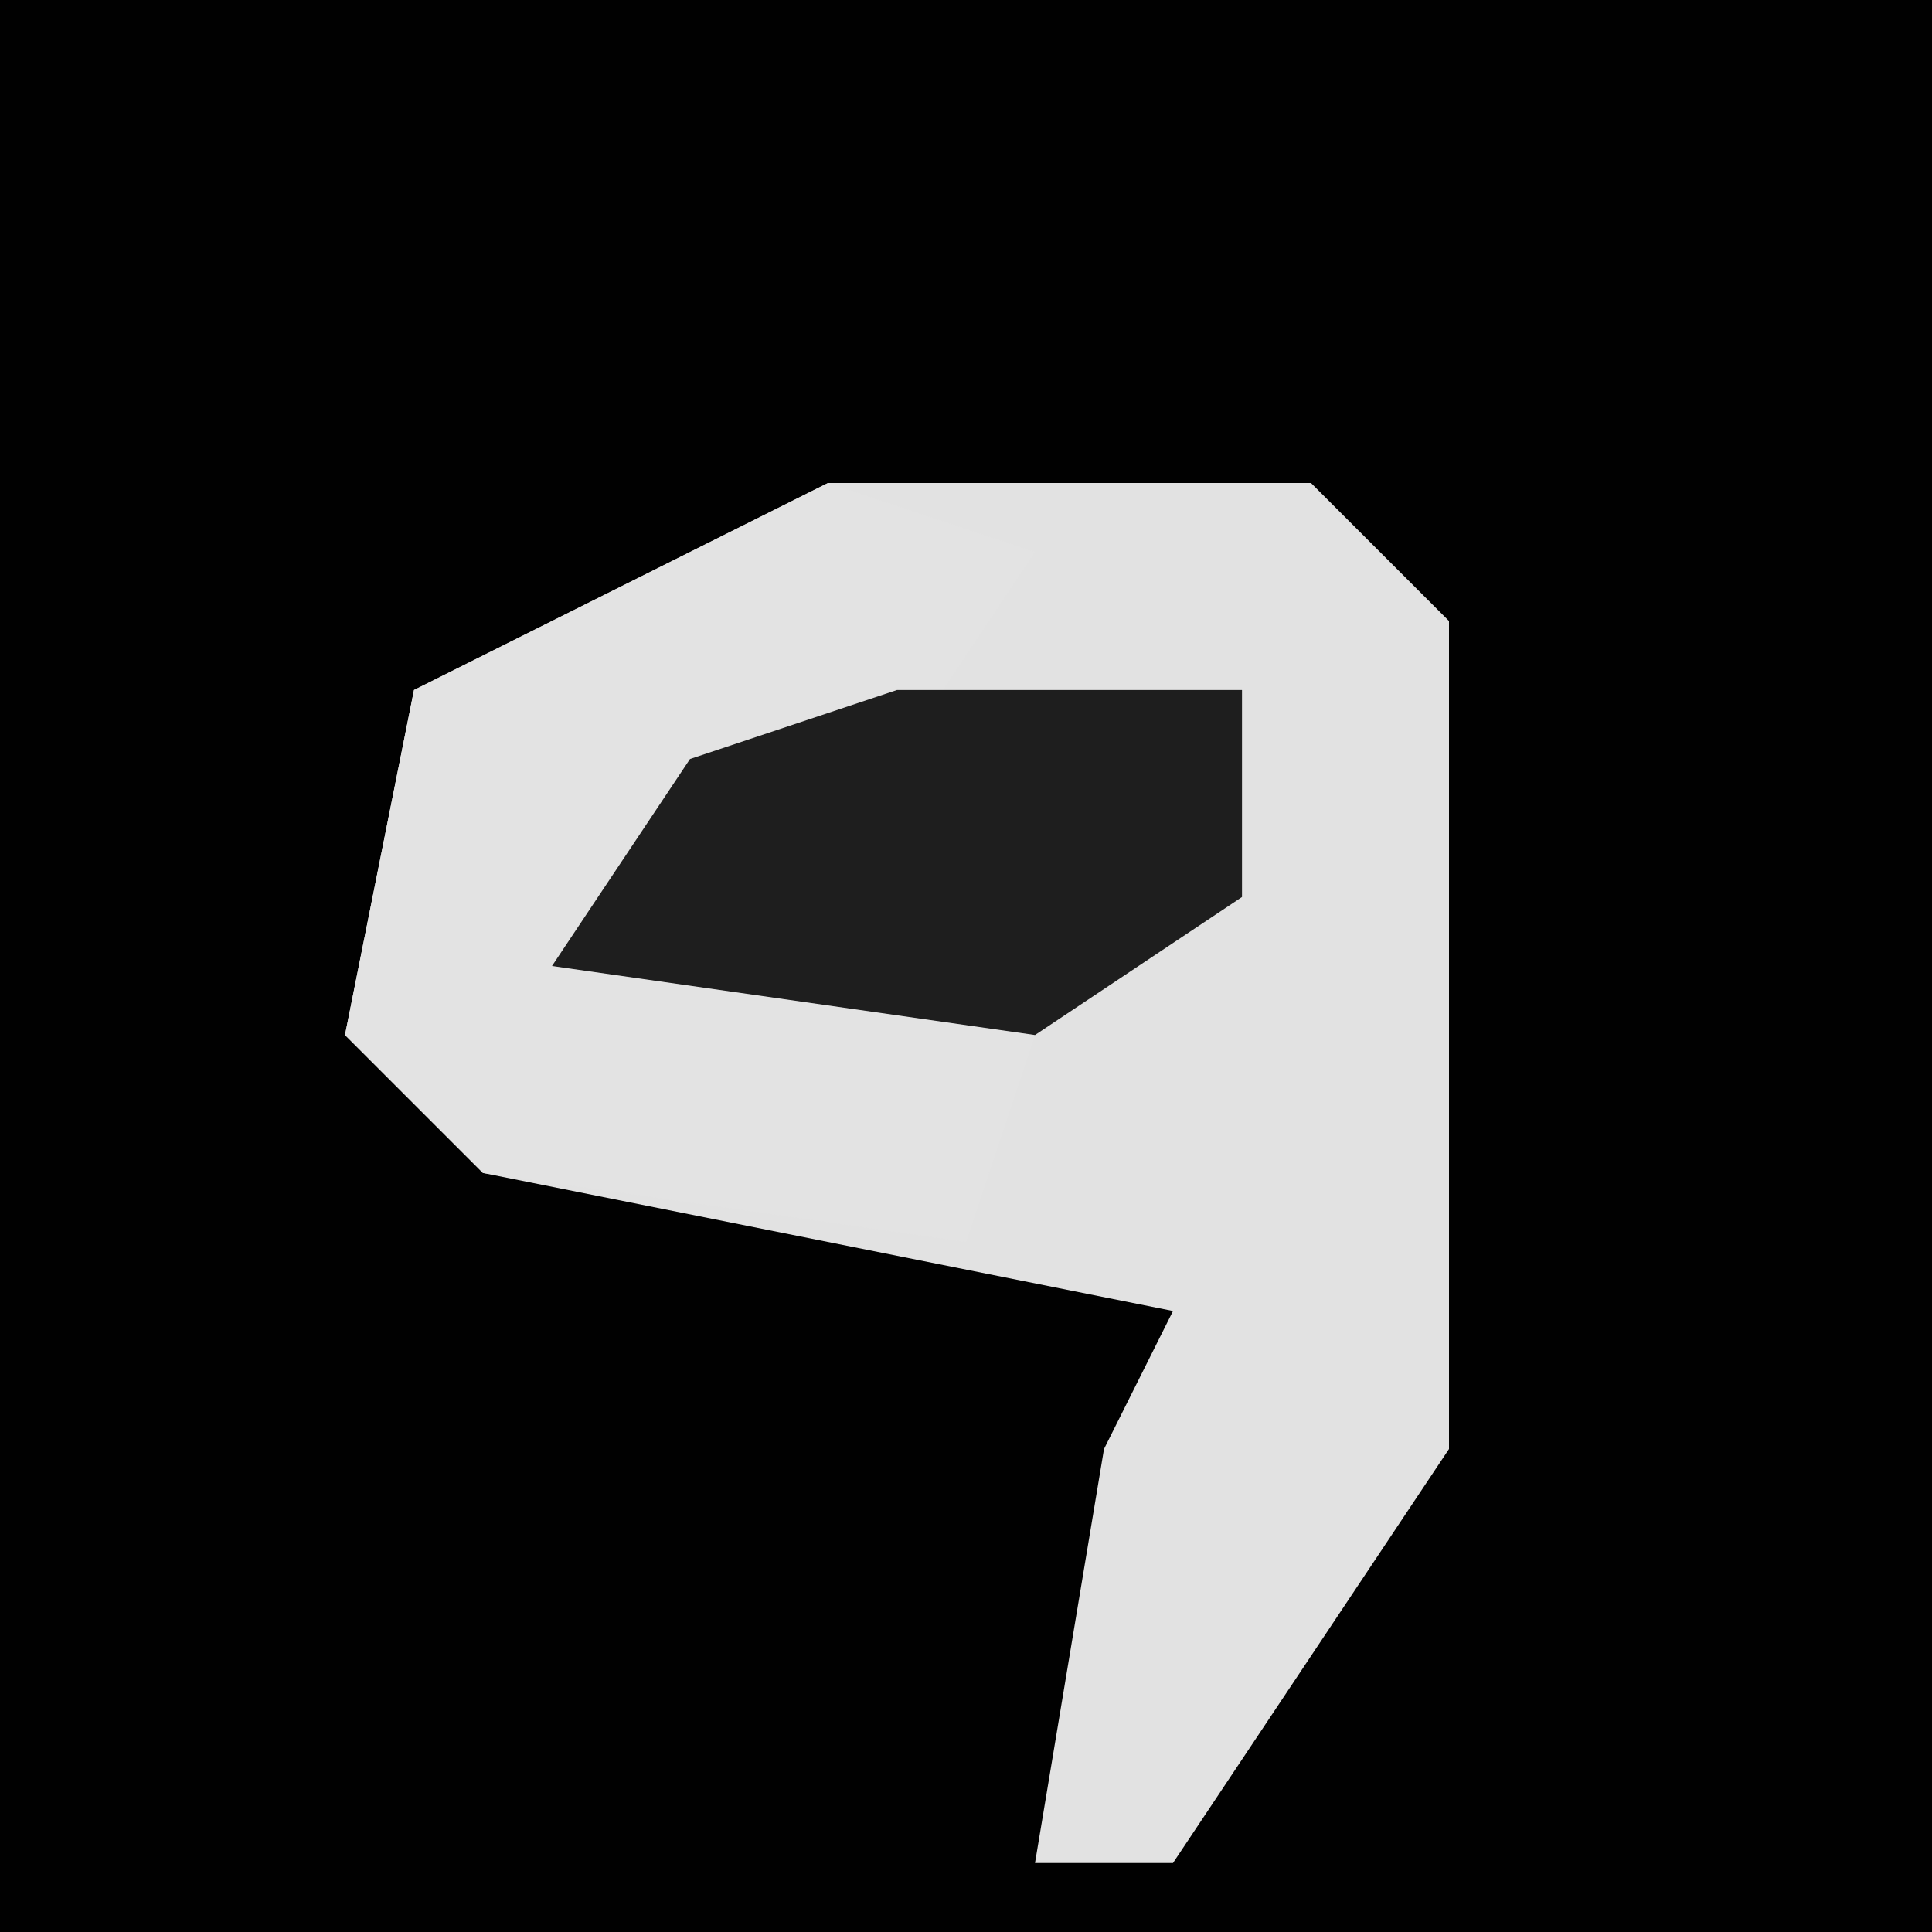 <?xml version="1.0" encoding="UTF-8"?>
<svg version="1.1" xmlns="http://www.w3.org/2000/svg" width="28" height="28">
<path d="M0,0 L28,0 L28,28 L0,28 Z " fill="#010101" transform="translate(0,0)"/>
<path d="M0,0 L7,0 L9,2 L9,7 L9,9 L9,14 L5,20 L3,20 L4,14 L5,12 L-5,10 L-7,8 L-6,3 Z " fill="#E2E2E2" transform="translate(12,7)"/>
<path d="M0,0 L3,1 L1,4 L-3,6 L3,8 L2,11 L-5,10 L-7,8 L-6,3 Z " fill="#E3E3E3" transform="translate(12,7)"/>
<path d="M0,0 L5,0 L5,3 L2,5 L-5,4 L-3,1 Z " fill="#1E1E1E" transform="translate(13,10)"/>
</svg>

